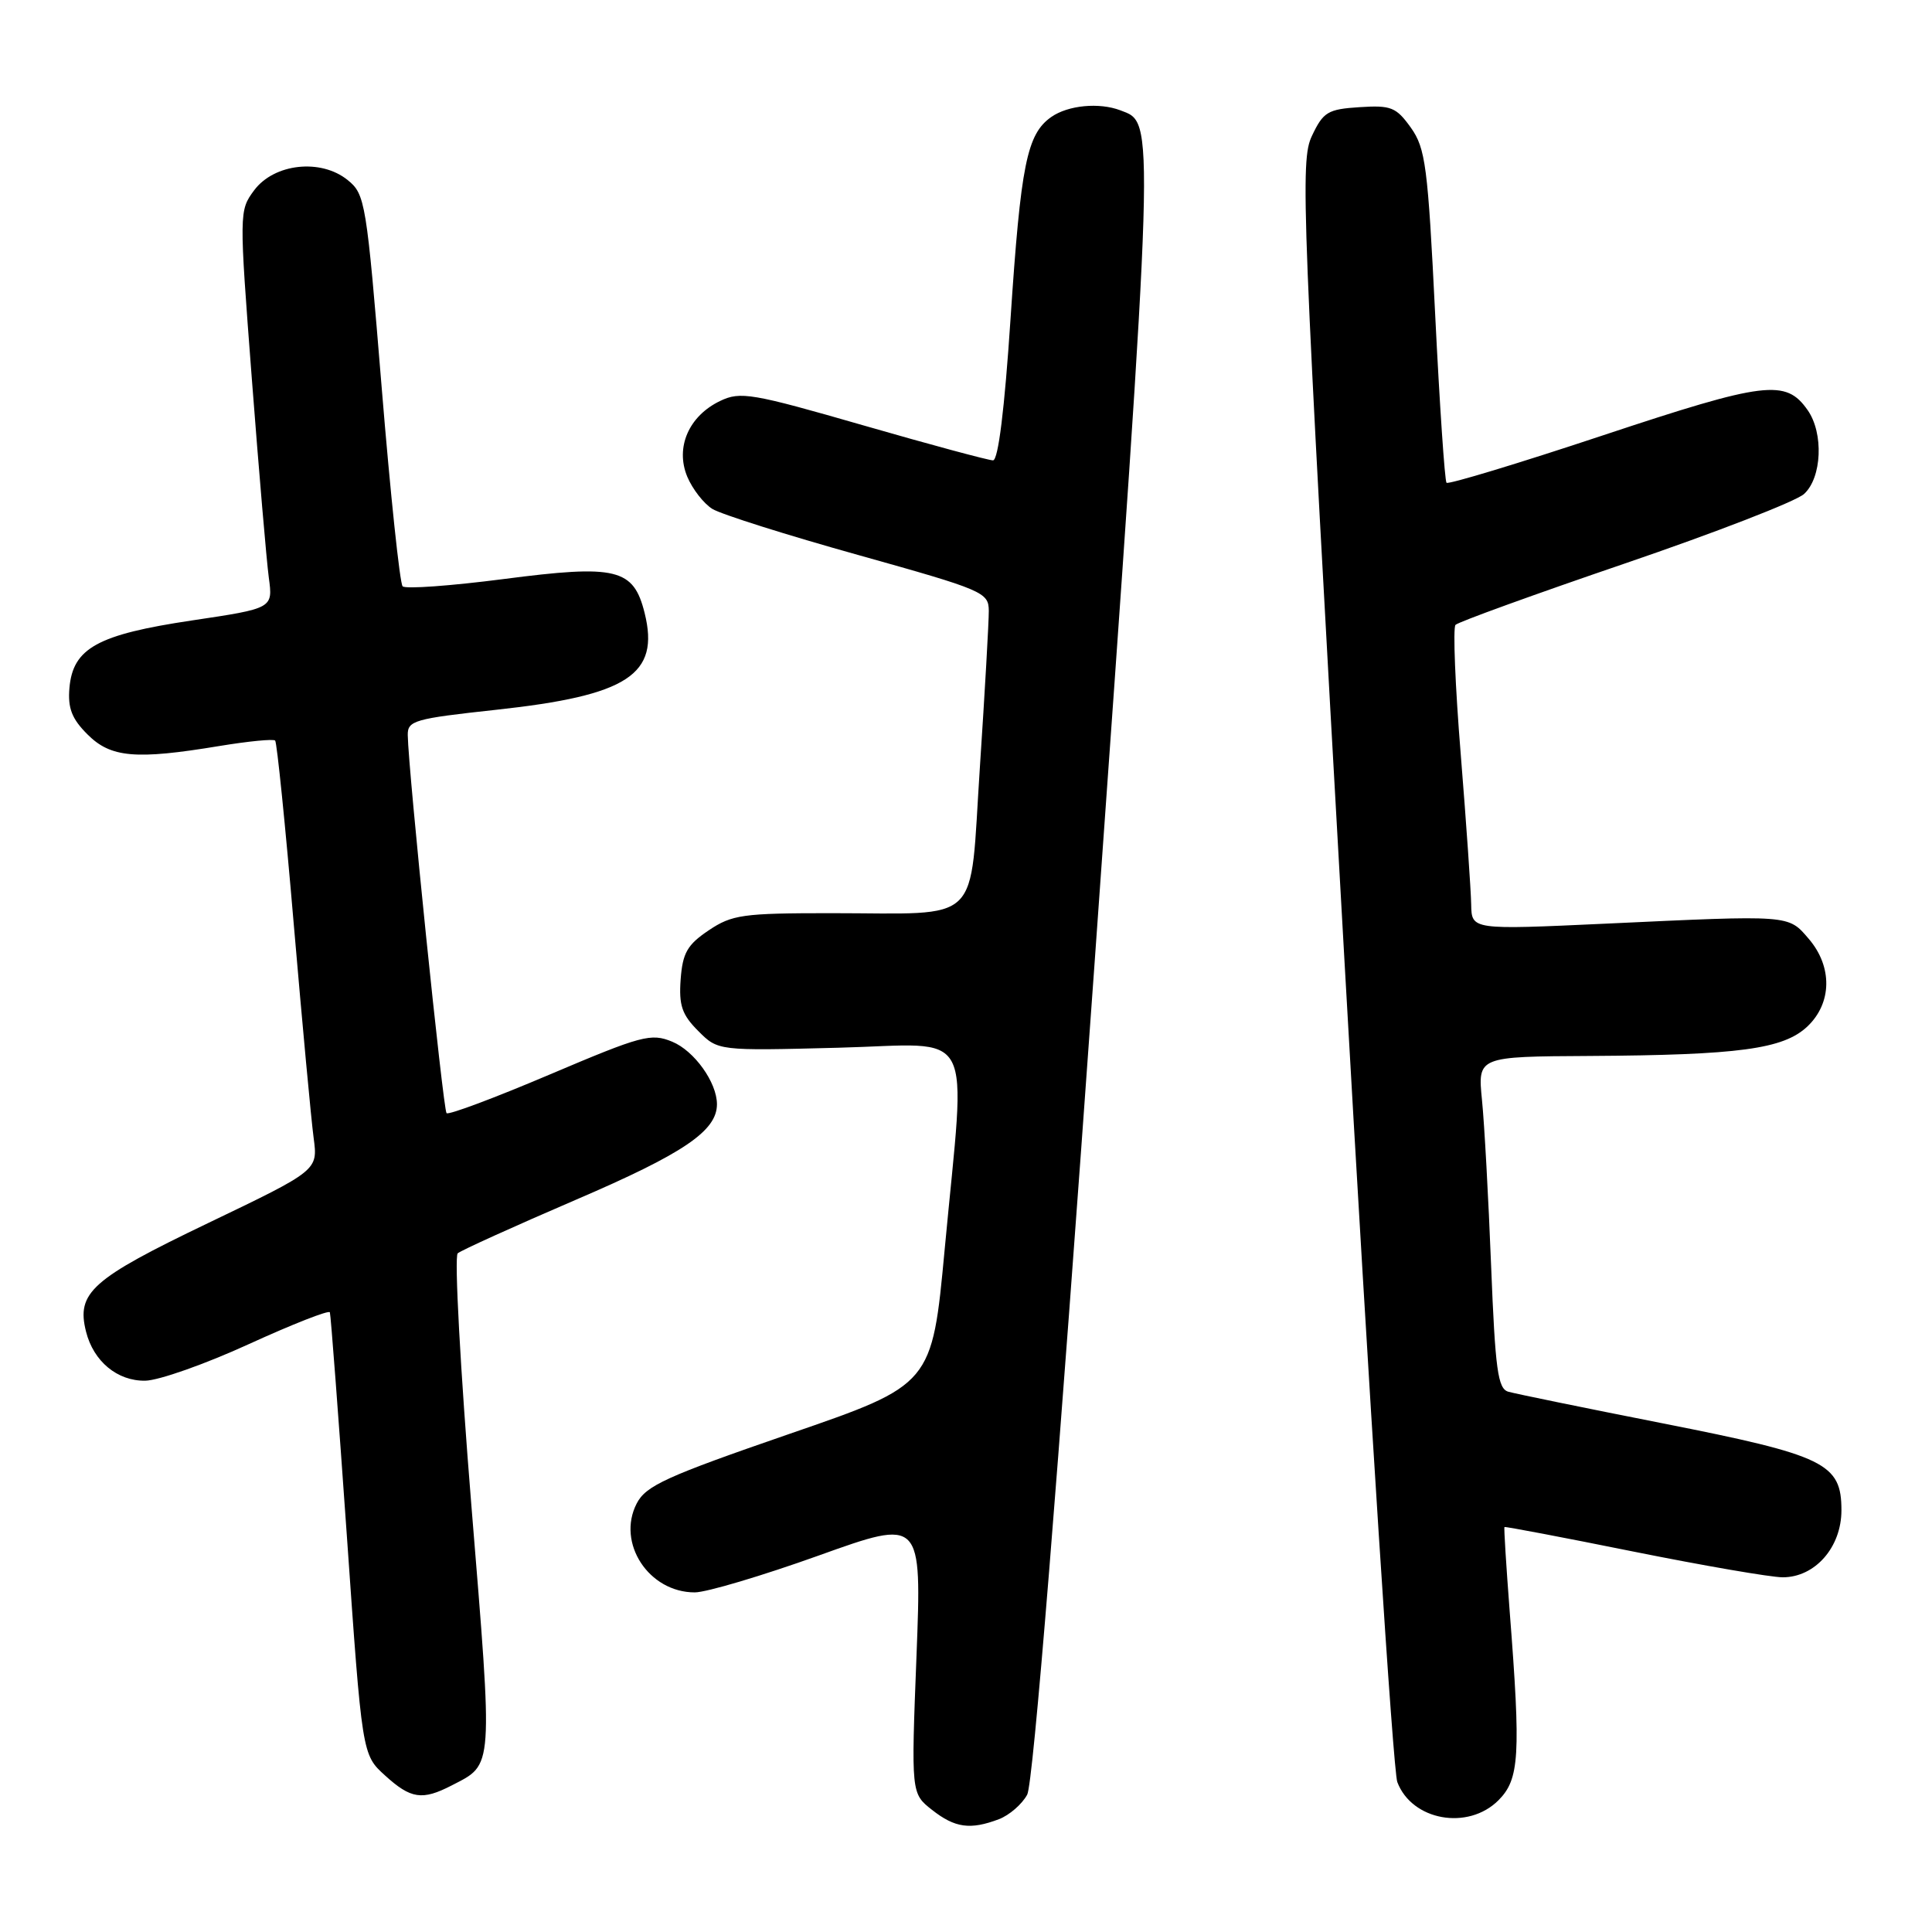 <?xml version="1.0" encoding="UTF-8" standalone="no"?>
<!DOCTYPE svg PUBLIC "-//W3C//DTD SVG 1.1//EN" "http://www.w3.org/Graphics/SVG/1.1/DTD/svg11.dtd" >
<svg xmlns="http://www.w3.org/2000/svg" xmlns:xlink="http://www.w3.org/1999/xlink" version="1.1" viewBox="0 0 256 256">
 <g >
 <path fill="currentColor"
d=" M 132.37 241.05 C 133.75 240.52 135.43 239.06 136.11 237.80 C 136.90 236.32 140.08 197.14 145.01 128.00 C 153.13 14.08 153.06 16.39 148.46 14.62 C 145.65 13.55 141.53 13.94 139.30 15.50 C 136.07 17.77 135.26 21.76 133.90 42.25 C 133.11 54.23 132.27 61.00 131.58 61.00 C 130.99 61.00 123.26 58.92 114.42 56.37 C 99.61 52.10 98.10 51.84 95.42 53.13 C 91.27 55.12 89.46 59.28 91.06 63.15 C 91.75 64.80 93.25 66.73 94.40 67.44 C 95.56 68.15 104.26 70.90 113.75 73.55 C 130.32 78.19 131.00 78.48 131.02 80.94 C 131.03 82.35 130.50 91.67 129.84 101.66 C 128.43 122.94 130.42 121.00 110.02 121.00 C 98.43 121.00 96.99 121.20 93.90 123.28 C 91.07 125.18 90.45 126.27 90.19 129.77 C 89.94 133.21 90.36 134.45 92.52 136.61 C 95.14 139.24 95.14 139.24 111.07 138.83 C 129.57 138.36 127.99 135.36 125.18 165.49 C 123.50 183.49 123.50 183.49 104.63 189.99 C 88.23 195.65 85.58 196.86 84.36 199.23 C 81.68 204.45 85.96 211.00 92.06 211.00 C 93.60 211.00 100.99 208.80 108.50 206.11 C 122.14 201.22 122.14 201.22 121.44 219.43 C 120.73 237.64 120.73 237.64 123.50 239.82 C 126.54 242.21 128.57 242.49 132.37 241.05 Z  M 198.55 238.55 C 201.34 235.75 201.53 232.64 200.04 213.50 C 199.58 207.45 199.26 202.43 199.35 202.34 C 199.43 202.25 207.12 203.71 216.43 205.59 C 225.74 207.46 234.65 209.00 236.22 209.00 C 240.51 209.00 244.00 205.02 244.00 200.12 C 244.00 193.90 241.85 192.85 220.32 188.60 C 209.97 186.56 200.76 184.67 199.86 184.41 C 198.47 184.01 198.13 181.53 197.58 167.72 C 197.23 158.80 196.69 148.91 196.37 145.75 C 195.80 140.00 195.80 140.00 210.65 139.92 C 230.43 139.80 236.29 139.01 239.47 136.03 C 242.76 132.93 242.84 128.09 239.66 124.39 C 236.92 121.20 237.38 121.24 212.75 122.39 C 195.00 123.21 195.00 123.21 194.94 119.86 C 194.91 118.01 194.29 109.08 193.56 100.00 C 192.82 90.92 192.51 83.19 192.86 82.80 C 193.21 82.42 203.31 78.76 215.29 74.67 C 227.27 70.58 237.96 66.44 239.04 65.46 C 241.41 63.32 241.67 57.40 239.52 54.34 C 236.63 50.21 233.93 50.54 212.45 57.67 C 201.26 61.39 191.91 64.22 191.67 63.97 C 191.44 63.71 190.76 53.70 190.17 41.72 C 189.20 22.01 188.89 19.66 186.95 16.92 C 185.00 14.20 184.33 13.93 180.15 14.20 C 175.94 14.47 175.34 14.83 173.84 18.00 C 172.26 21.32 172.48 26.92 178.16 127.50 C 181.45 185.80 184.60 234.68 185.15 236.13 C 187.08 241.24 194.51 242.58 198.55 238.55 Z  M 59.87 236.57 C 65.42 233.70 65.34 234.82 62.46 199.48 C 61.00 181.50 60.18 166.47 60.65 166.07 C 61.12 165.67 68.18 162.47 76.34 158.96 C 90.59 152.84 95.00 149.85 95.00 146.32 C 95.00 143.43 92.00 139.24 89.07 138.03 C 86.26 136.87 85.04 137.20 72.84 142.38 C 65.59 145.46 59.44 147.77 59.17 147.50 C 58.72 147.05 54.09 101.97 54.03 97.41 C 54.00 95.48 54.89 95.23 65.75 94.05 C 83.20 92.16 87.44 89.39 85.42 81.24 C 83.95 75.32 81.70 74.78 66.71 76.73 C 59.74 77.63 53.73 78.07 53.35 77.69 C 52.98 77.31 51.73 65.48 50.58 51.41 C 48.56 26.76 48.40 25.74 46.07 23.86 C 42.52 20.98 36.33 21.66 33.68 25.21 C 31.68 27.91 31.68 28.08 33.37 50.21 C 34.31 62.47 35.32 74.32 35.62 76.55 C 36.17 80.61 36.17 80.61 25.45 82.21 C 12.92 84.08 9.66 85.88 9.20 91.16 C 8.97 93.83 9.52 95.25 11.59 97.31 C 14.67 100.40 17.96 100.69 29.07 98.85 C 32.90 98.22 36.23 97.89 36.46 98.13 C 36.69 98.36 37.81 109.34 38.93 122.53 C 40.06 135.71 41.24 148.43 41.56 150.79 C 42.13 155.08 42.13 155.08 27.52 162.09 C 12.12 169.48 10.10 171.28 11.40 176.45 C 12.39 180.39 15.55 183.01 19.25 182.95 C 21.04 182.92 27.22 180.74 33.00 178.09 C 38.78 175.45 43.60 173.56 43.71 173.89 C 43.83 174.23 44.84 187.55 45.96 203.50 C 47.98 232.50 47.98 232.50 51.01 235.25 C 54.44 238.37 55.94 238.60 59.87 236.57 Z "/>
</g>
</svg>